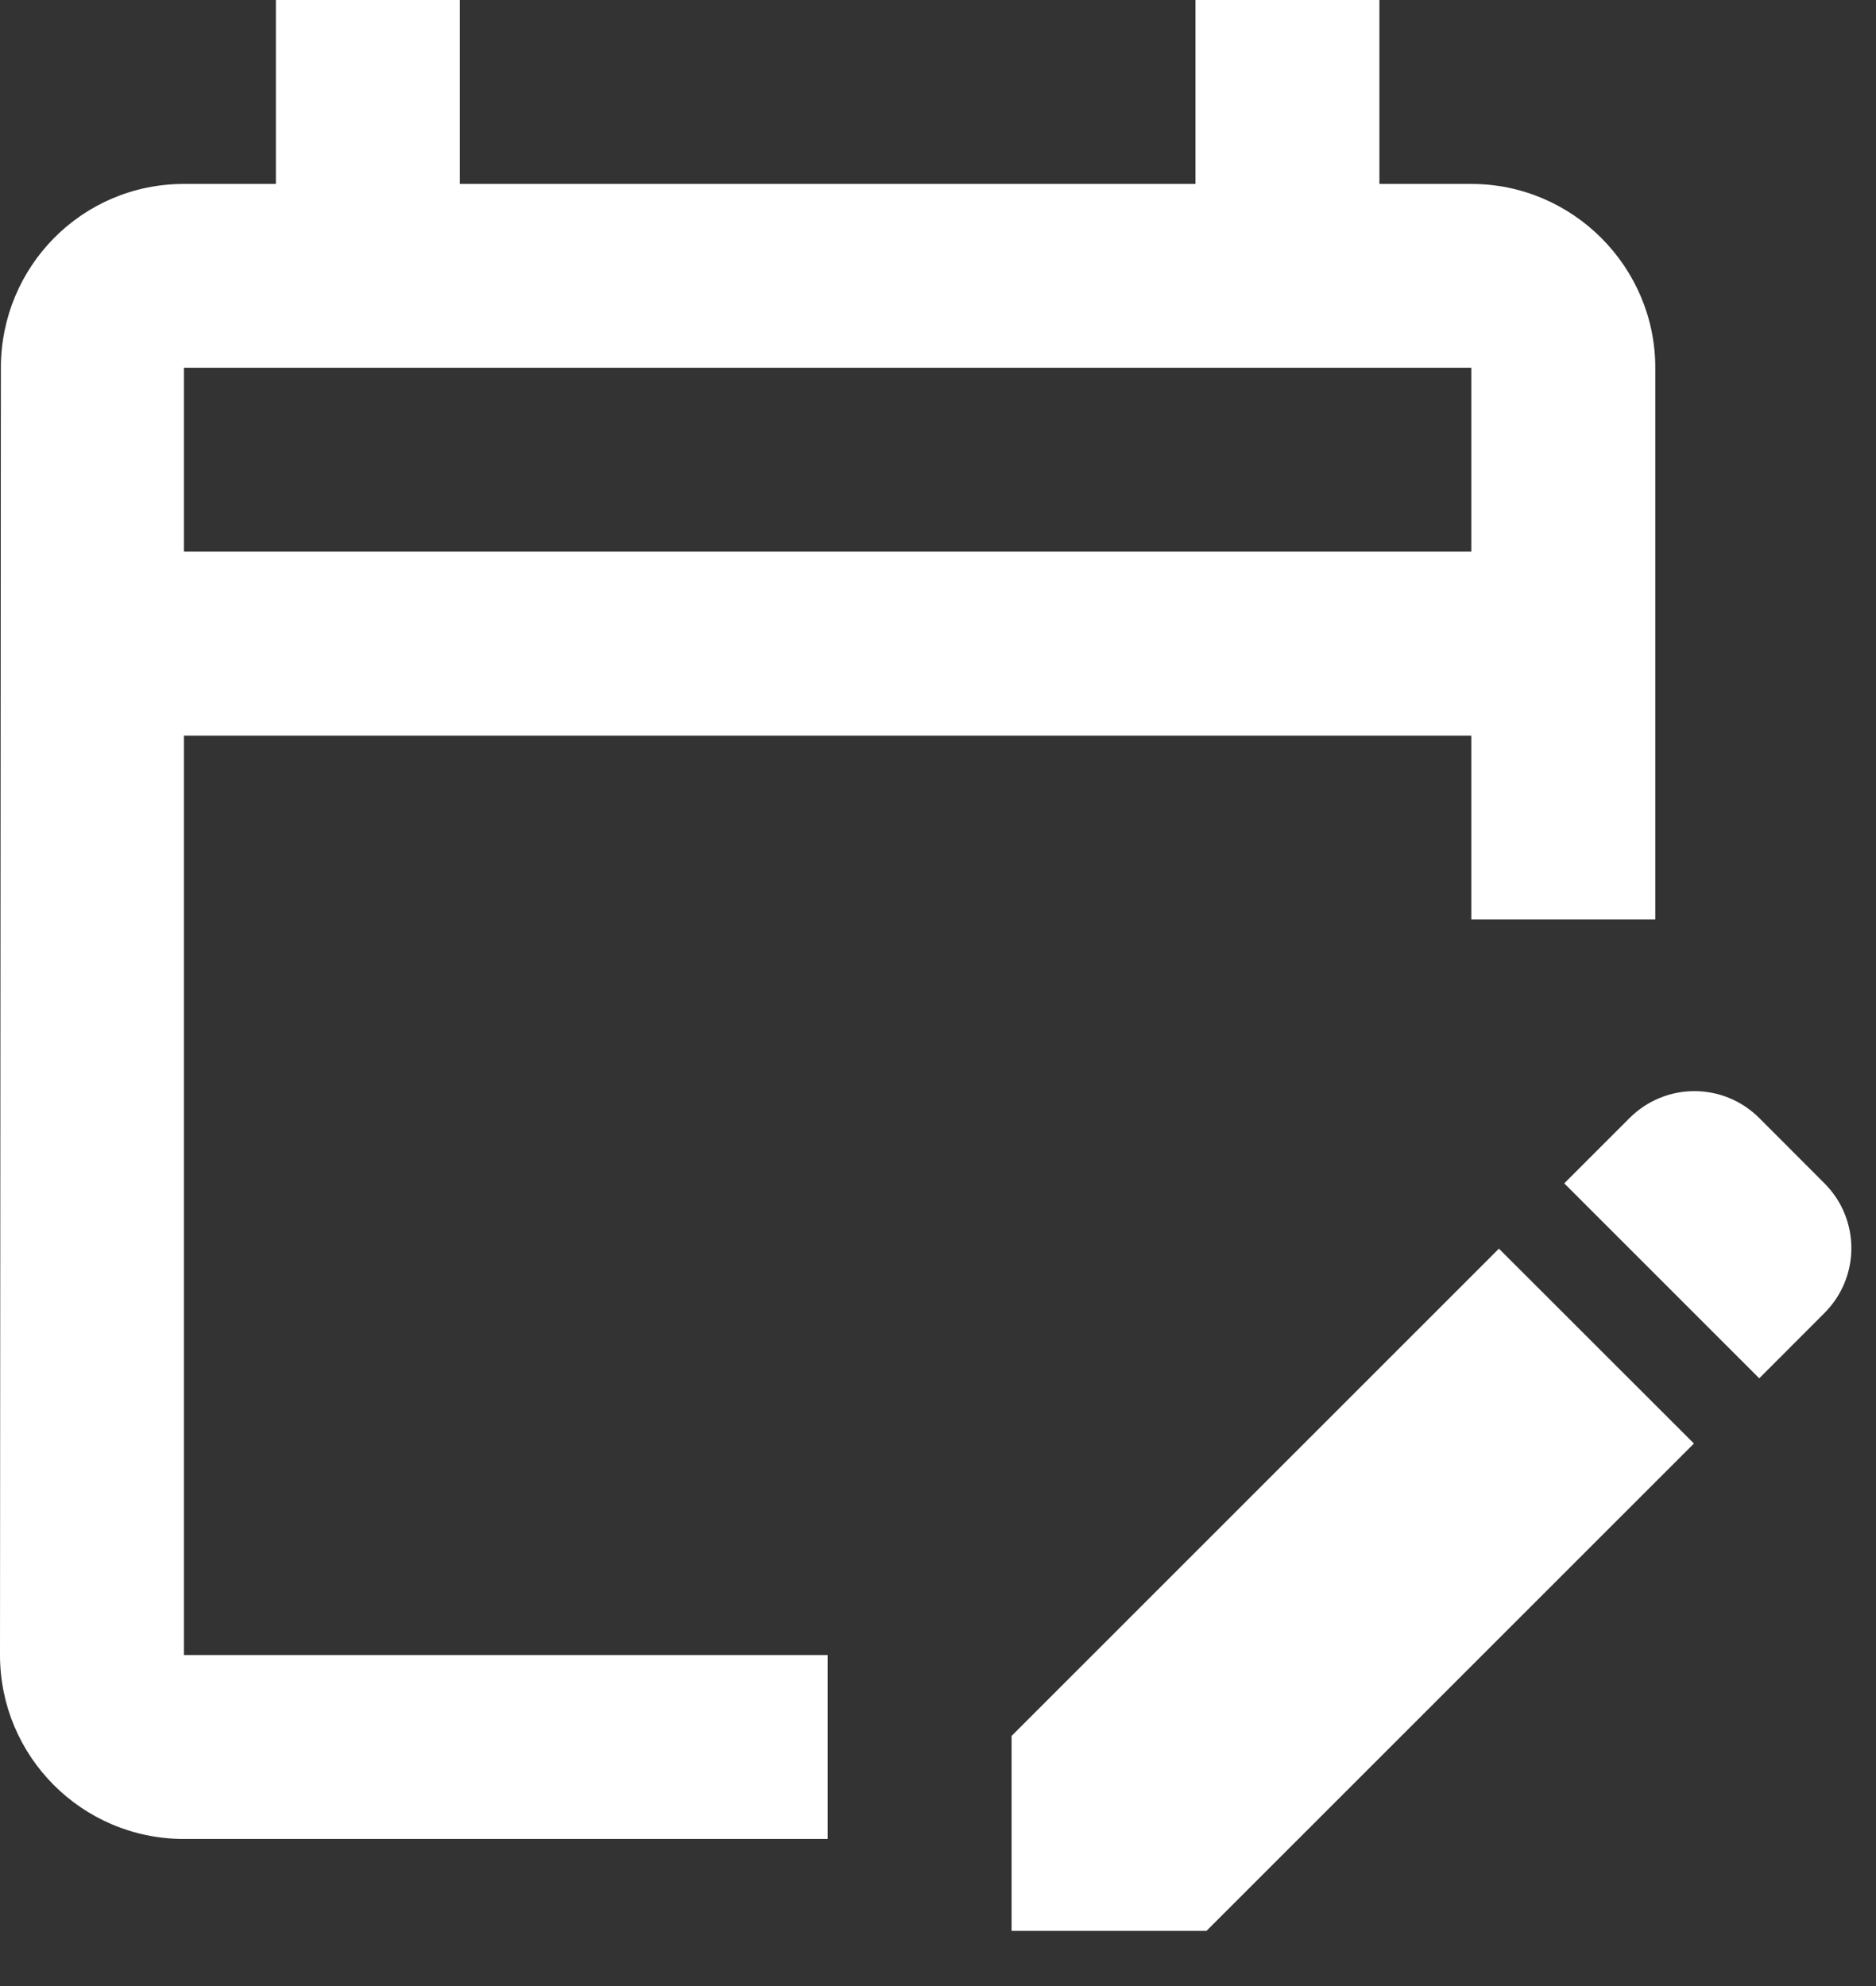 <svg width="17" height="18" viewBox="0 0 17 18" fill="none" xmlns="http://www.w3.org/2000/svg">
<rect x="0" y="0" width="17" height="18" fill="#333333" stroke="none"/>
<path d="M1.667 6.667H13.333V8.333H15V3.333C15 2.417 14.25 1.667 13.333 1.667H12.5V0H10.833V1.667H4.167V0H2.5V1.667H1.667C0.742 1.667 0.008 2.417 0.008 3.333L0 15C0 15.917 0.742 16.667 1.667 16.667H7.5V15H1.667V6.667ZM1.667 3.333H13.333V5H1.667V3.333ZM16.533 11.9L15.942 12.492L14.175 10.725L14.767 10.133C15.092 9.808 15.617 9.808 15.942 10.133L16.533 10.725C16.858 11.05 16.858 11.575 16.533 11.9ZM13.583 11.317L15.35 13.083L10.933 17.5H9.167V15.733L13.583 11.317Z" fill="white"/>
</svg>
